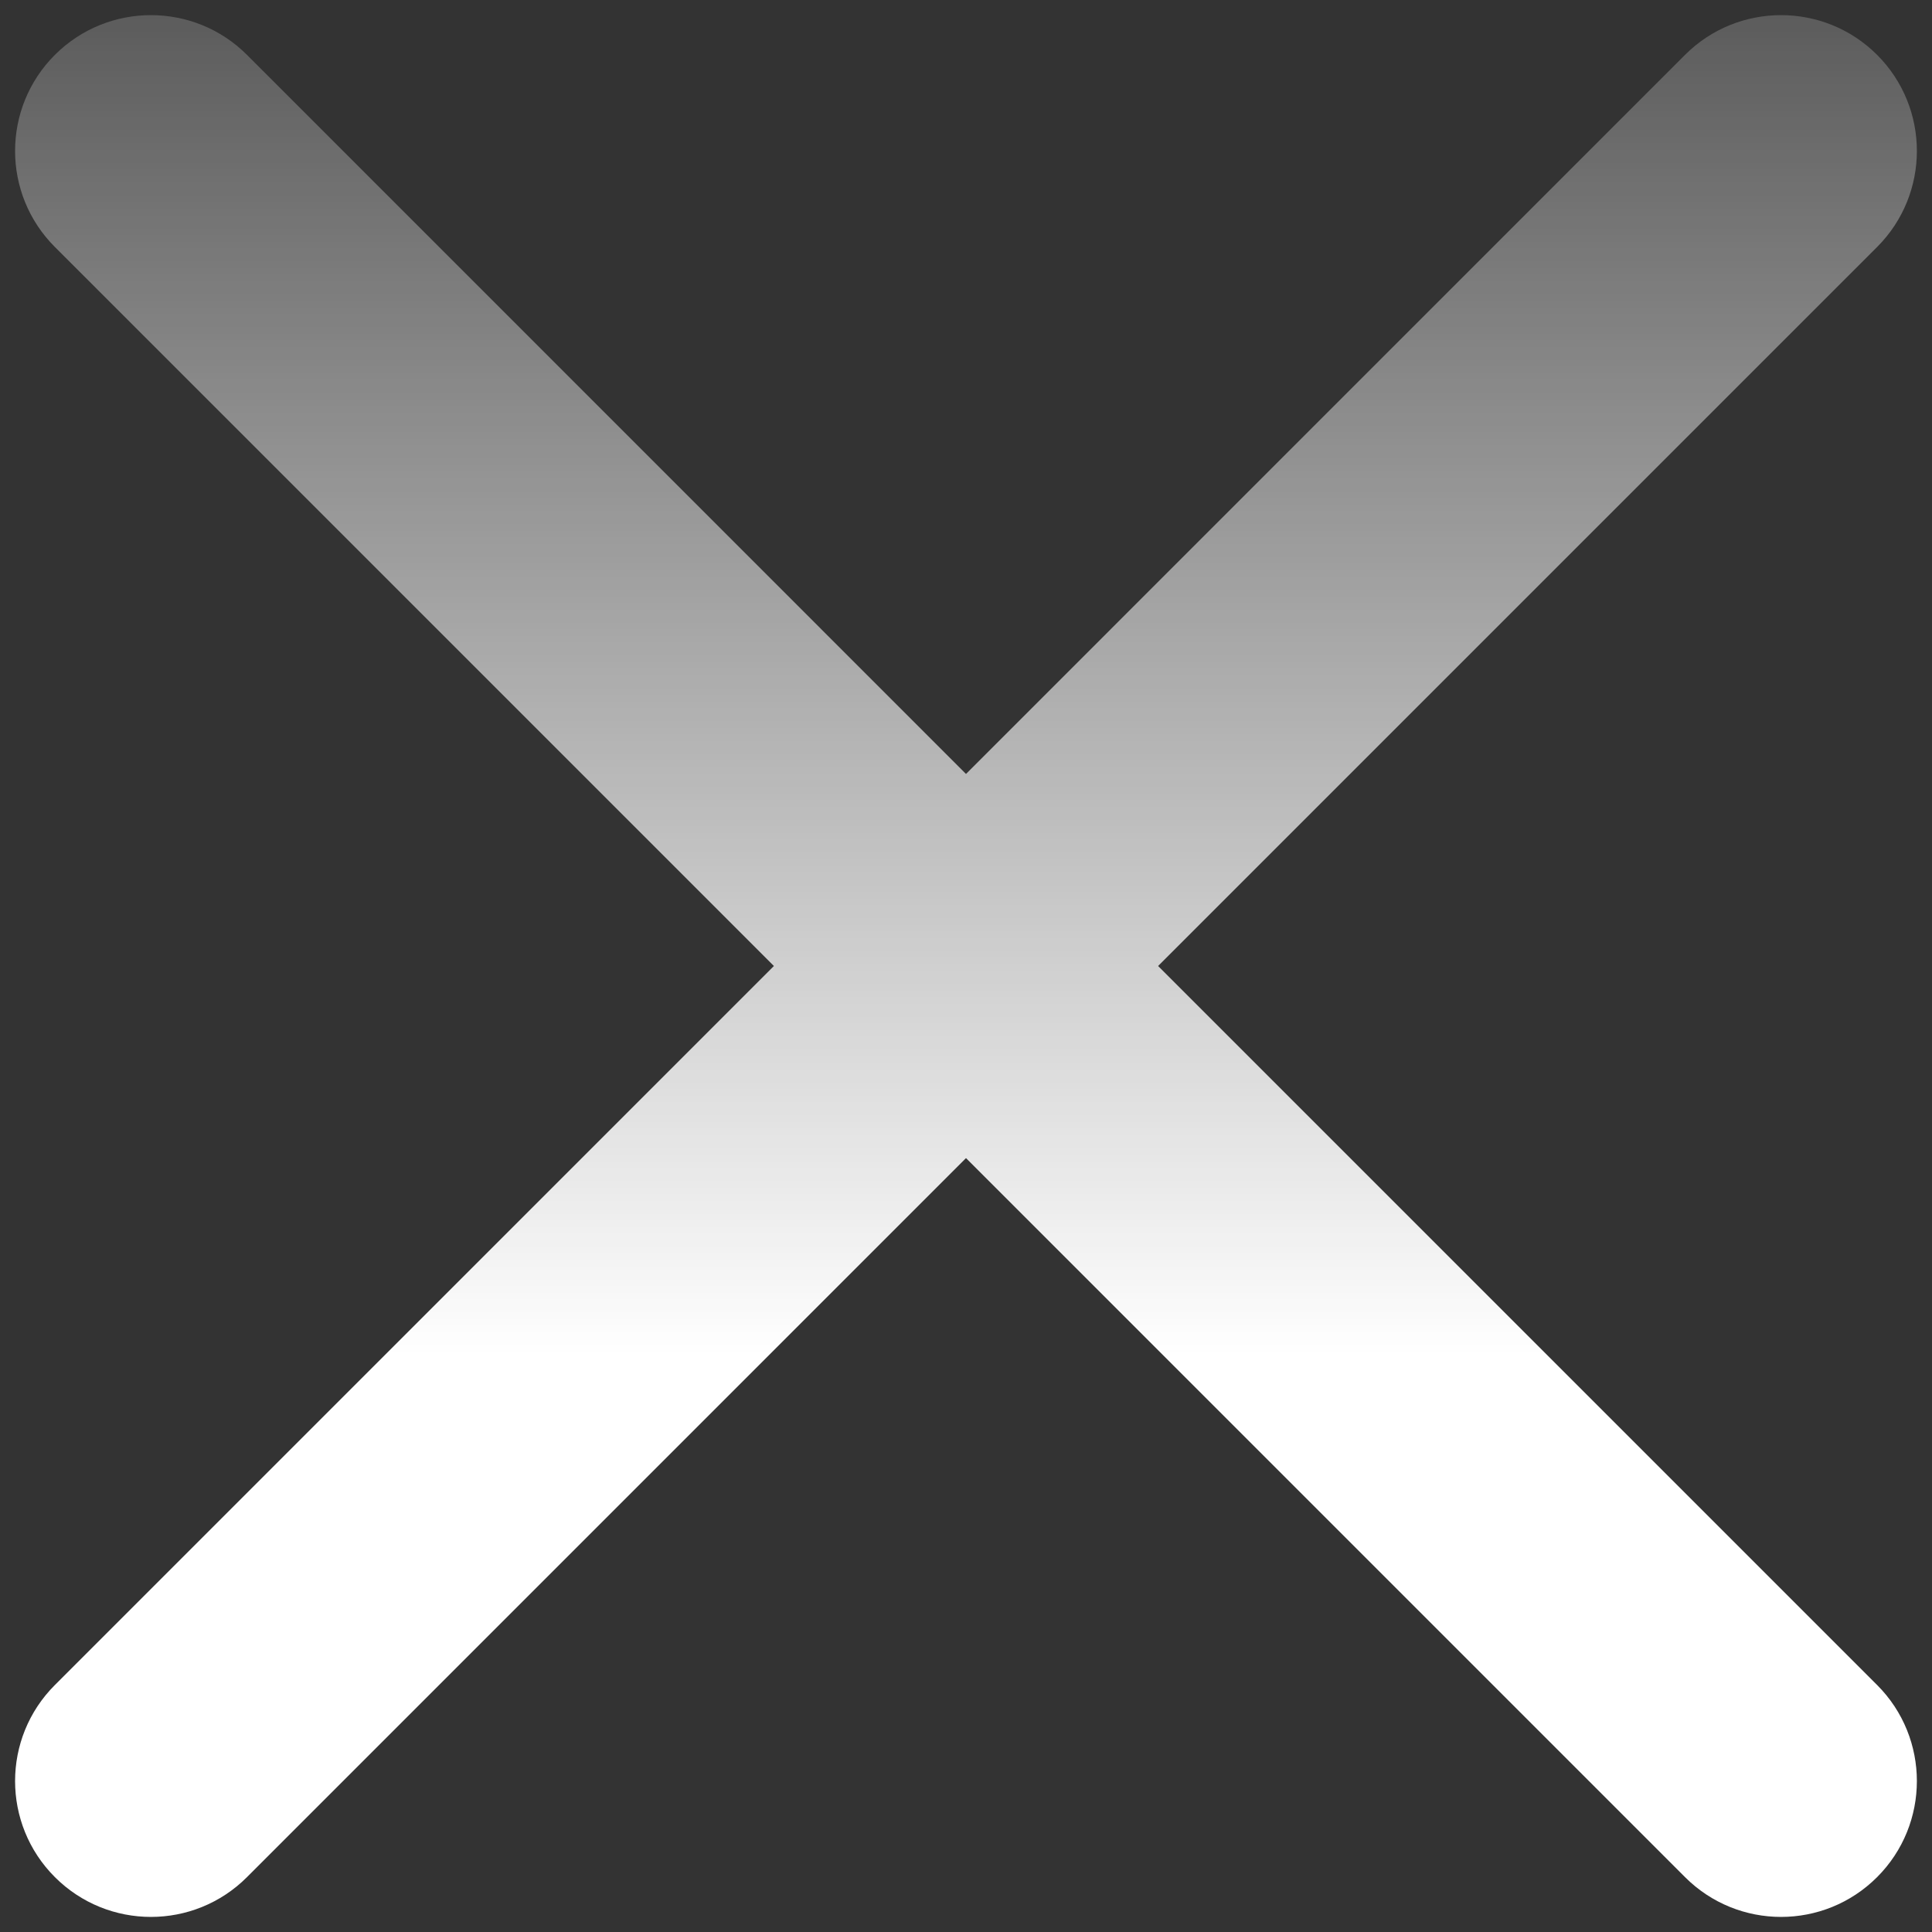 <svg width="32" height="32" viewBox="0 0 32 32" fill="none" xmlns="http://www.w3.org/2000/svg">
<rect x="0" y="0" width="32" height="32" fill="#333333" stroke="none"/>
<path d="M27.909 0.909C28.788 0.031 30.212 0.031 31.091 0.909C31.969 1.788 31.969 3.212 31.091 4.091L19.182 16L31.091 27.909C31.969 28.788 31.969 30.212 31.091 31.091C30.212 31.97 28.788 31.97 27.909 31.091L16 19.182L4.091 31.091C3.212 31.97 1.788 31.97 0.909 31.091C0.03 30.212 0.03 28.788 0.909 27.909L12.818 16L0.909 4.091C0.03 3.212 0.03 1.788 0.909 0.909C1.788 0.031 3.212 0.031 4.091 0.909L16 12.819L27.909 0.909Z" fill="url(#paint0_linear_240_2644)"/>
<defs>
<linearGradient id="paint0_linear_240_2644" x1="16" y1="0.25" x2="16" y2="22.443" gradientUnits="userSpaceOnUse">
<stop stop-color="white" stop-opacity="0.2"/>
<stop offset="1" stop-color="white"/>
</linearGradient>
</defs>
</svg>

